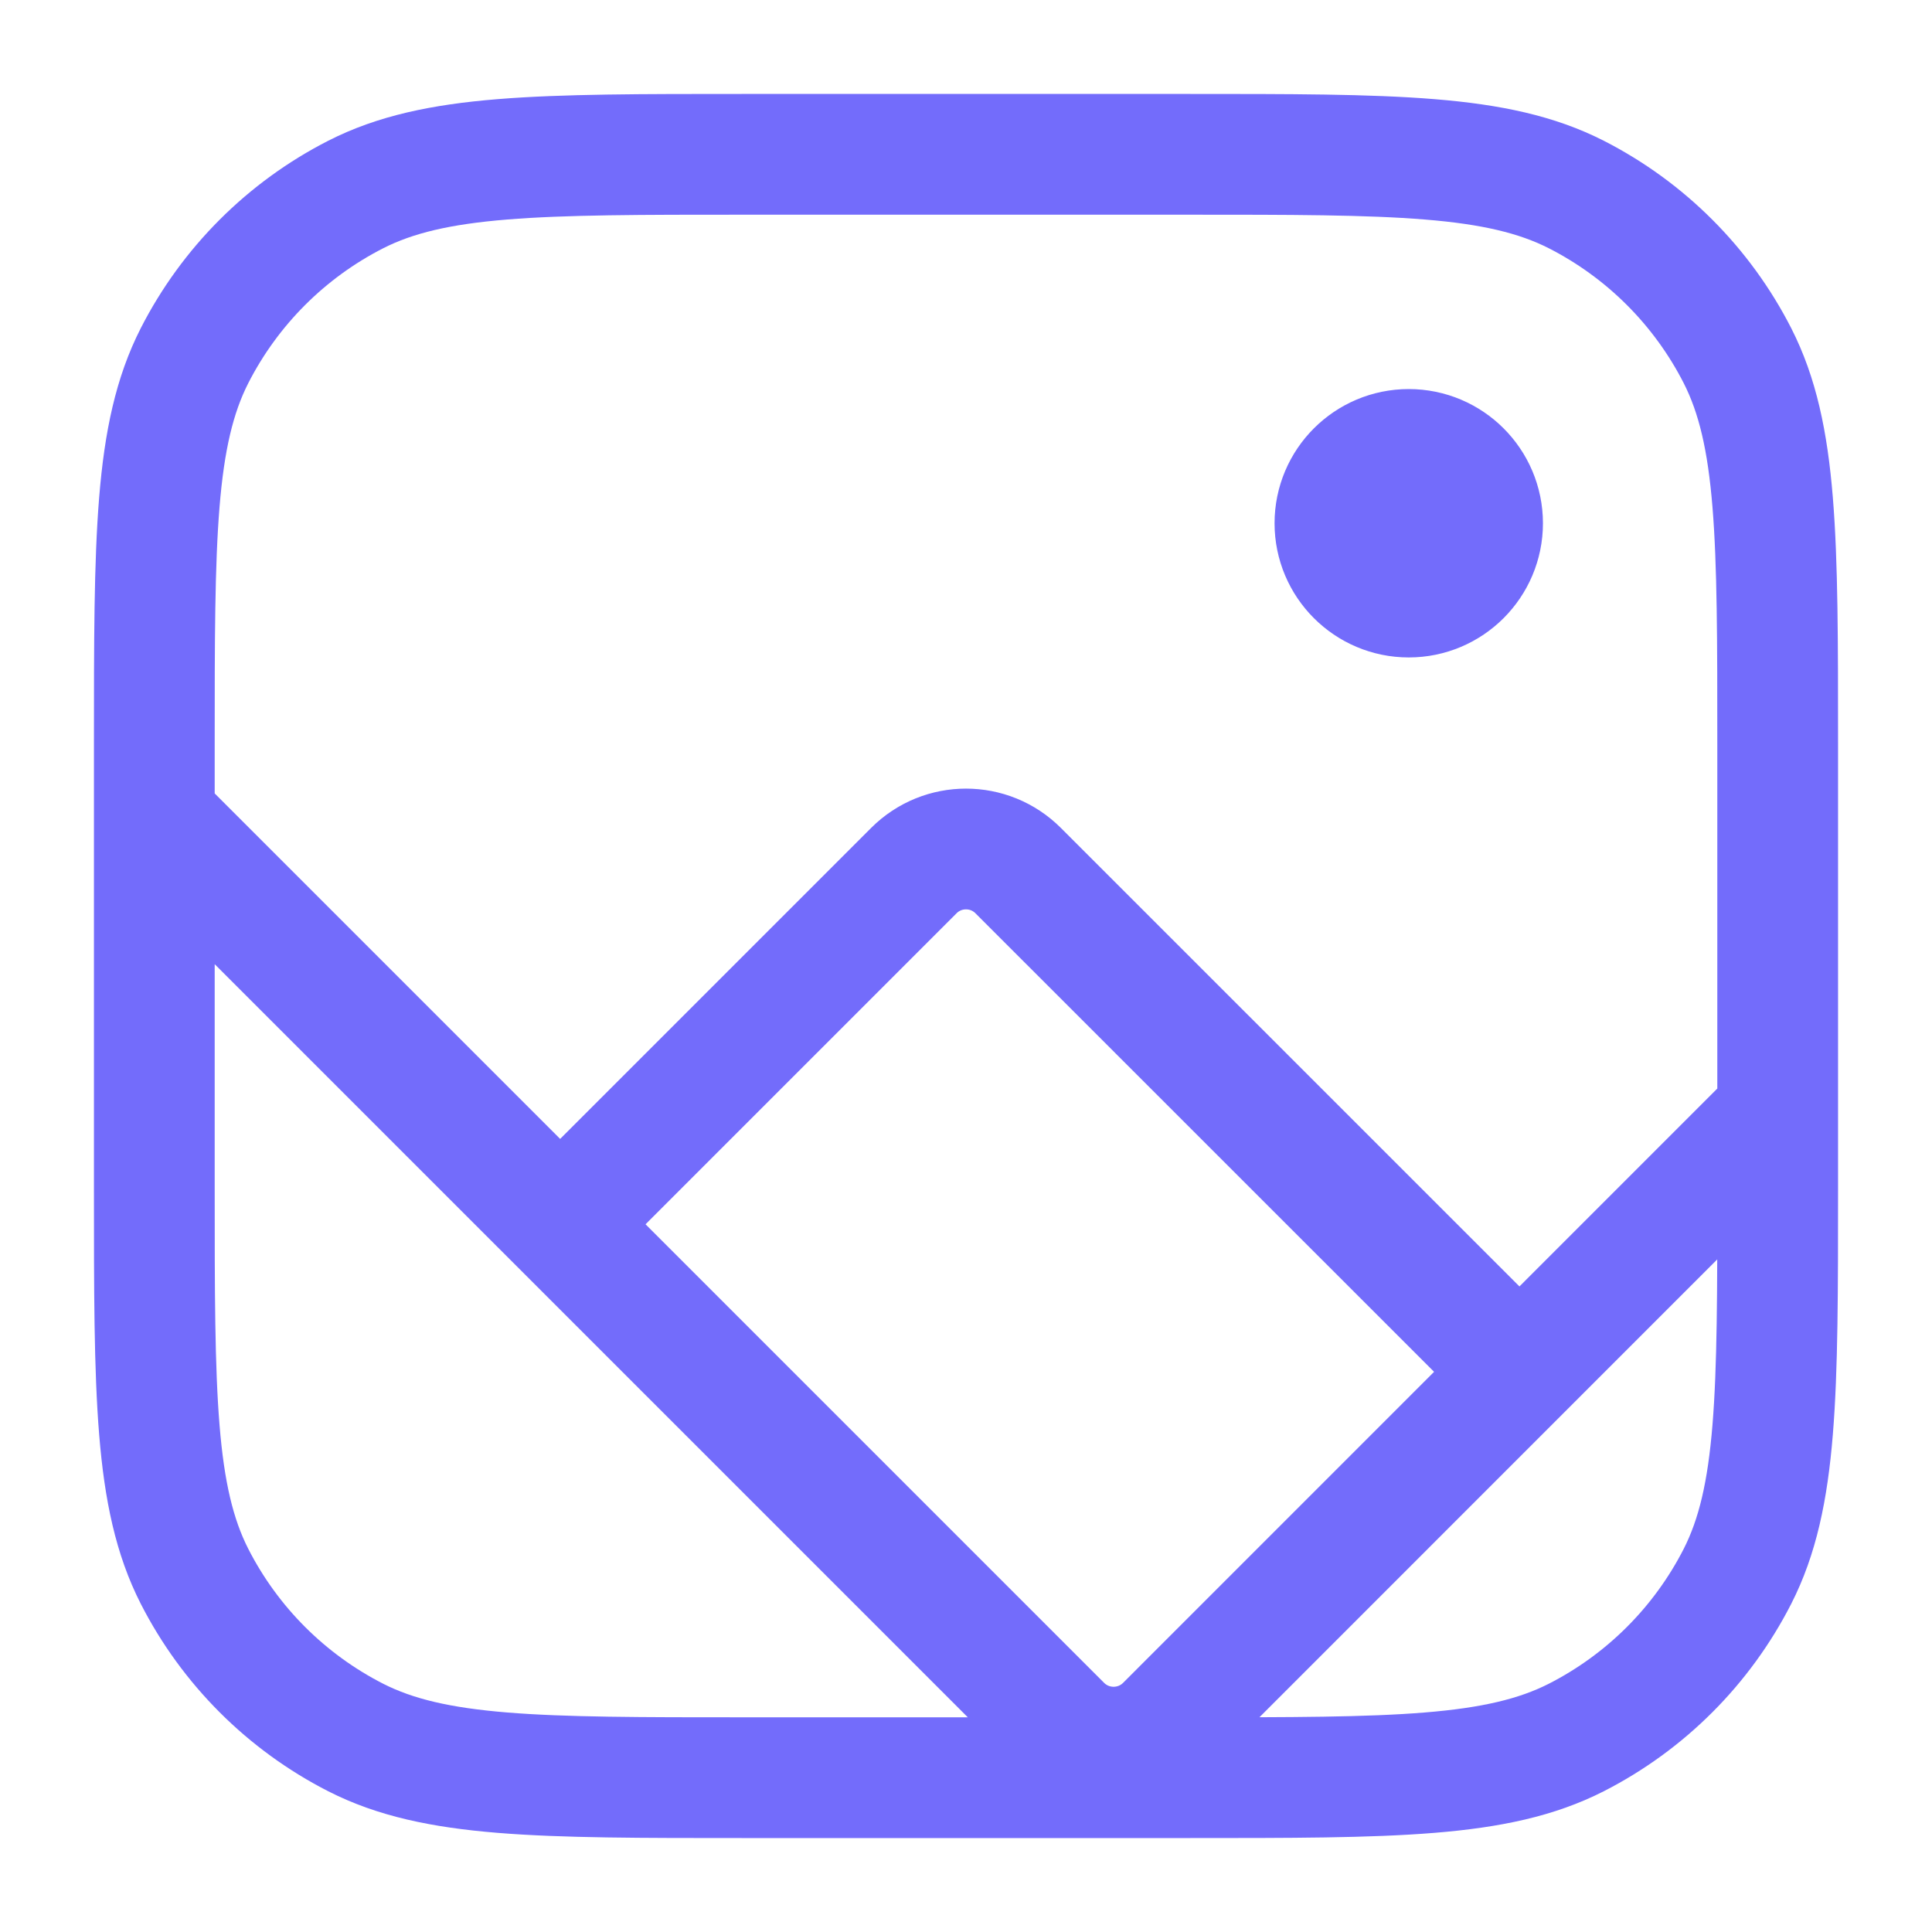 <svg width="24" height="24" viewBox="0 0 24 24" fill="none"
  xmlns="http://www.w3.org/2000/svg">
  <path d="M1.917 10.167L13.185 21.435C13.543 21.793 14.124 21.793 14.482 21.435L22.083 13.833M7.417 14.75L11.352 10.815C11.71 10.457 12.29 10.457 12.648 10.815L18.417 16.583M17.156 6.156H17.844M17.156 6.844H17.844M9.25 22.083H14.75C17.317 22.083 18.6 22.083 19.581 21.584C20.443 21.144 21.144 20.443 21.584 19.581C22.083 18.6 22.083 17.317 22.083 14.75V9.25C22.083 6.683 22.083 5.4 21.584 4.419C21.144 3.557 20.443 2.856 19.581 2.416C18.6 1.917 17.317 1.917 14.75 1.917H9.25C6.683 1.917 5.4 1.917 4.419 2.416C3.557 2.856 2.856 3.557 2.416 4.419C1.917 5.4 1.917 6.683 1.917 9.25V14.75C1.917 17.317 1.917 18.6 2.416 19.581C2.856 20.443 3.557 21.144 4.419 21.584C5.4 22.083 6.683 22.083 9.25 22.083ZM18.417 6.5C18.417 7.006 18.006 7.417 17.5 7.417C16.994 7.417 16.583 7.006 16.583 6.5C16.583 5.994 16.994 5.583 17.5 5.583C18.006 5.583 18.417 5.994 18.417 6.5Z" stroke="#736CFB" stroke-width="1.5" stroke-linecap="round"/>
</svg>
